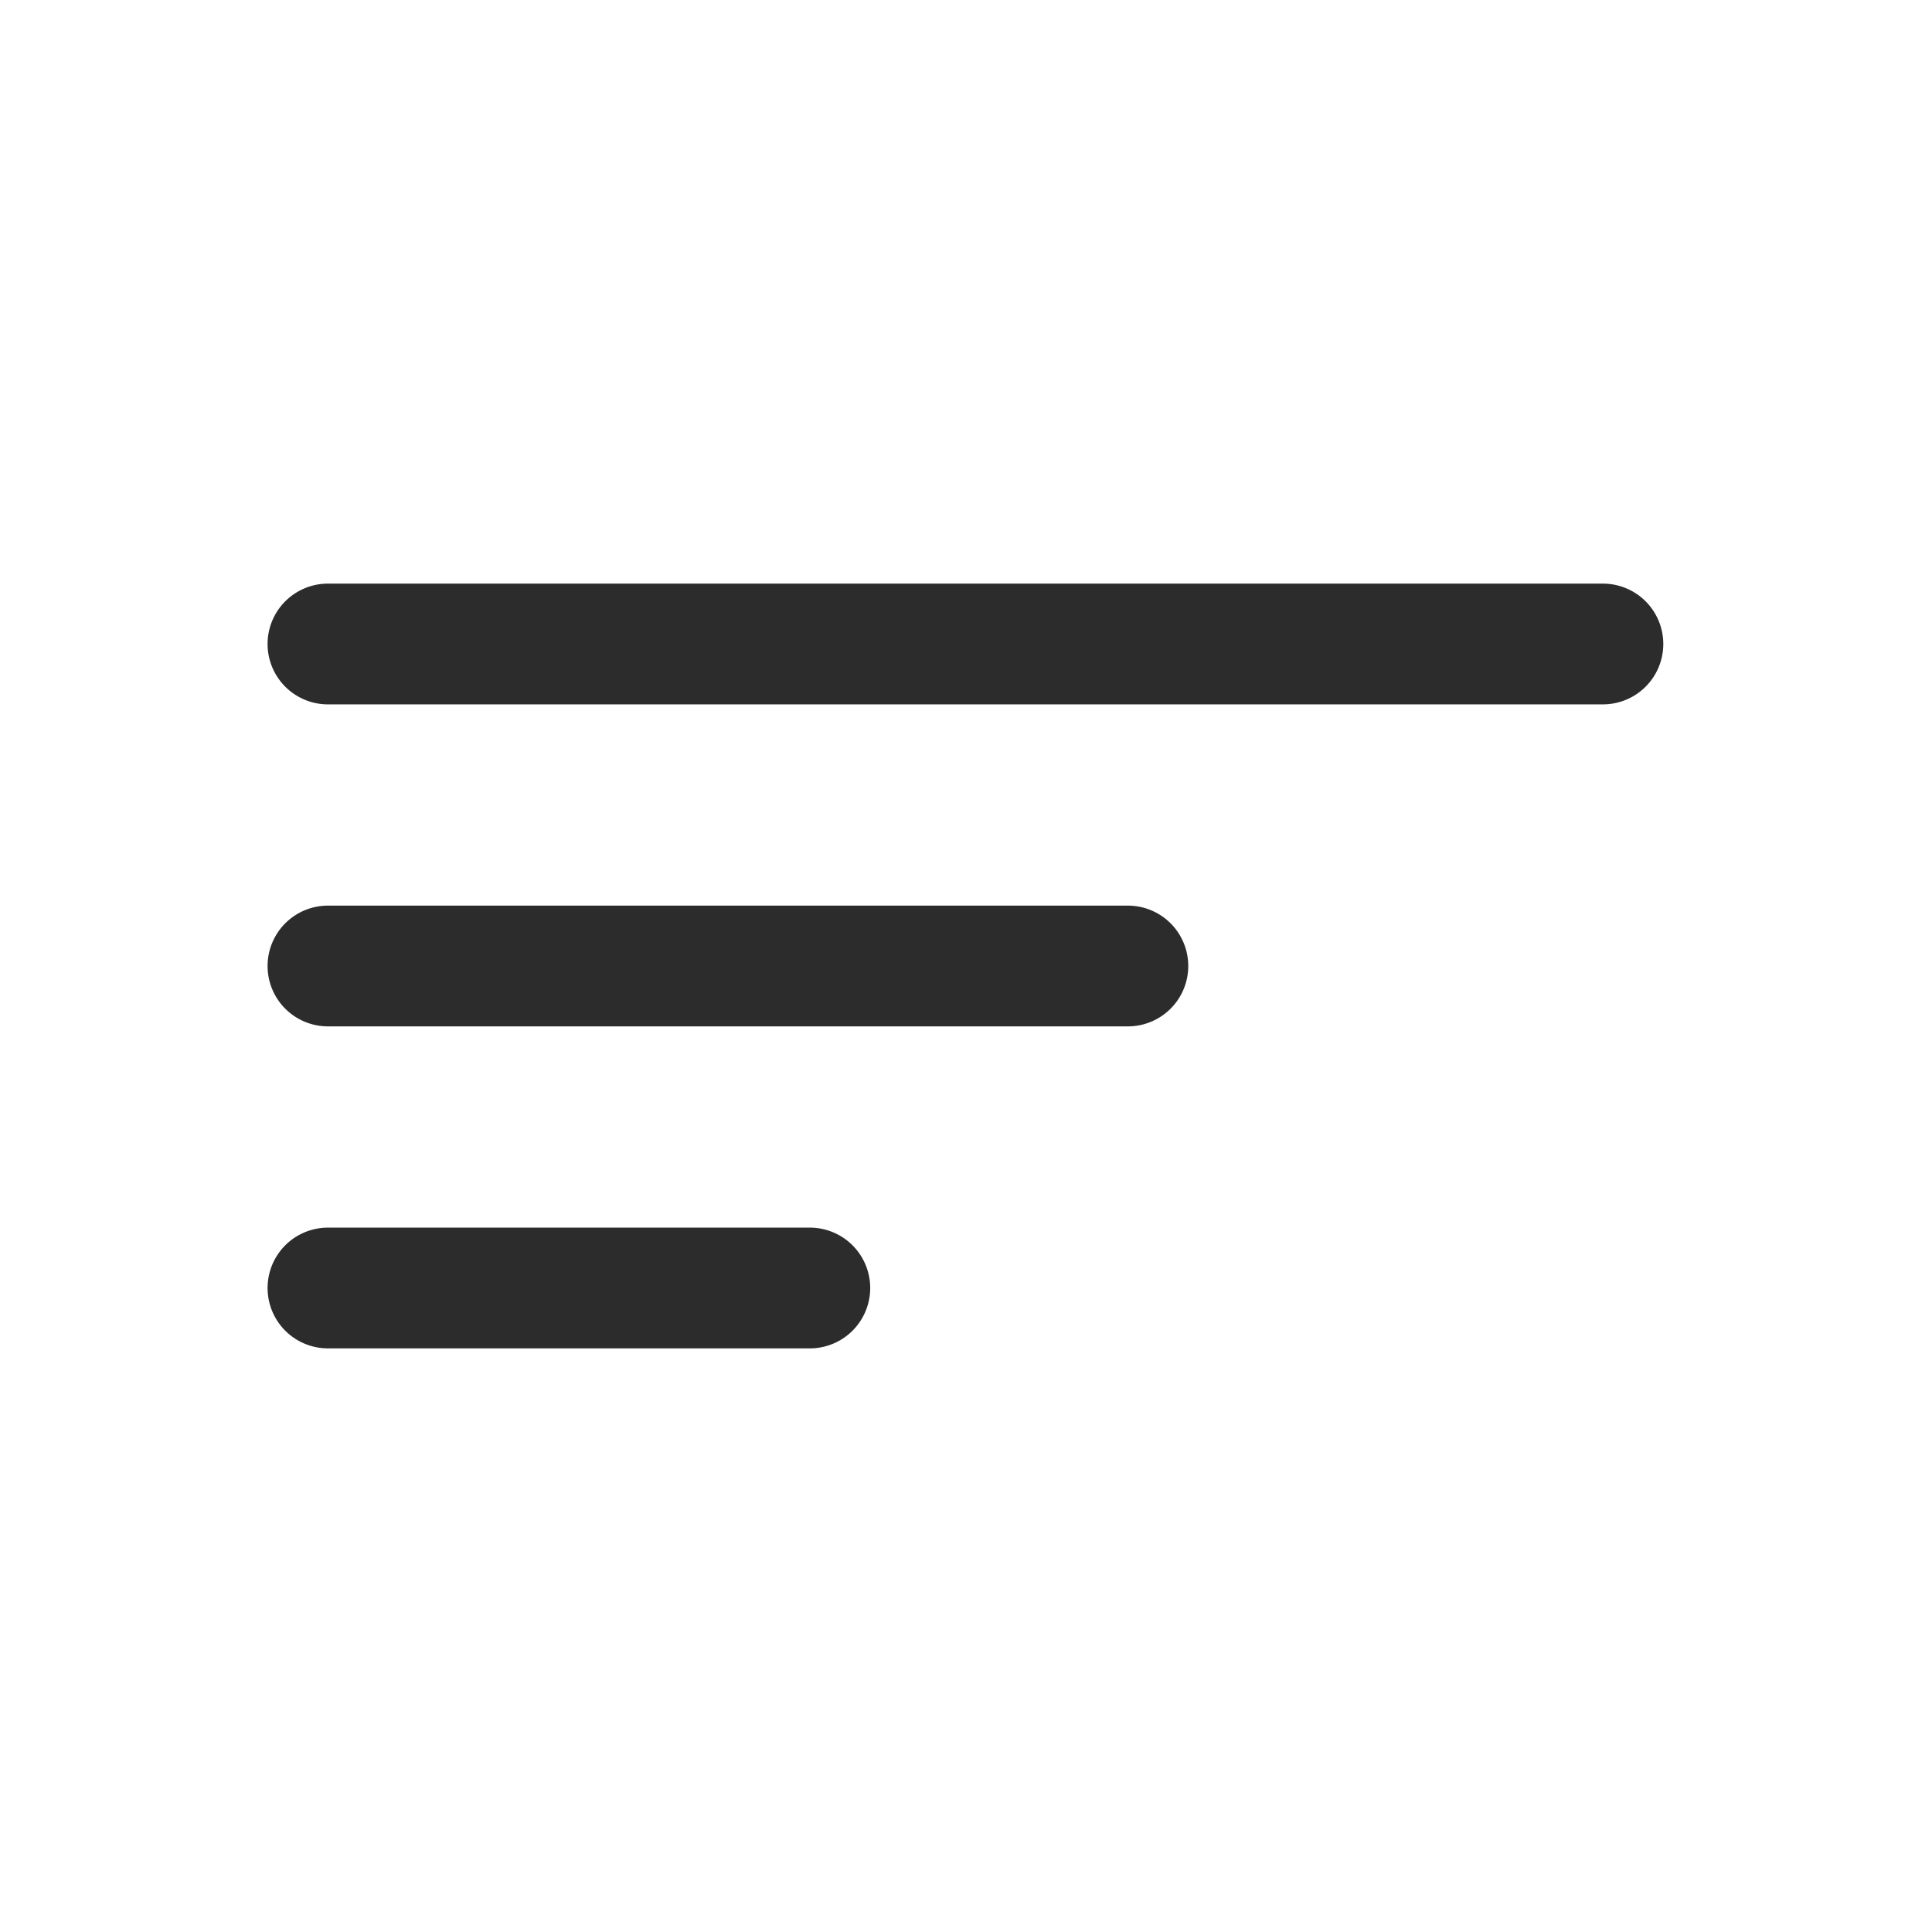 <svg id="Icon_Outline_Sort" data-name="Icon/Outline/Sort" xmlns="http://www.w3.org/2000/svg" width="24" height="24" viewBox="0 0 24 24">
  <rect id="Container" width="24" height="24" fill="none"/>
  <path id="Sort" d="M12575.75,21184.5a.75.75,0,0,1,0-1.5h5.986a.75.75,0,0,1,0,1.5Zm0-4a.75.75,0,0,1,0-1.5h9.937a.75.75,0,0,1,0,1.5Zm0-4a.749.749,0,1,1,0-1.5h15.838a.749.749,0,1,1,0,1.5Z" transform="translate(-12571.676 -21167.75)" fill="#2c2c2c"/>
</svg>
